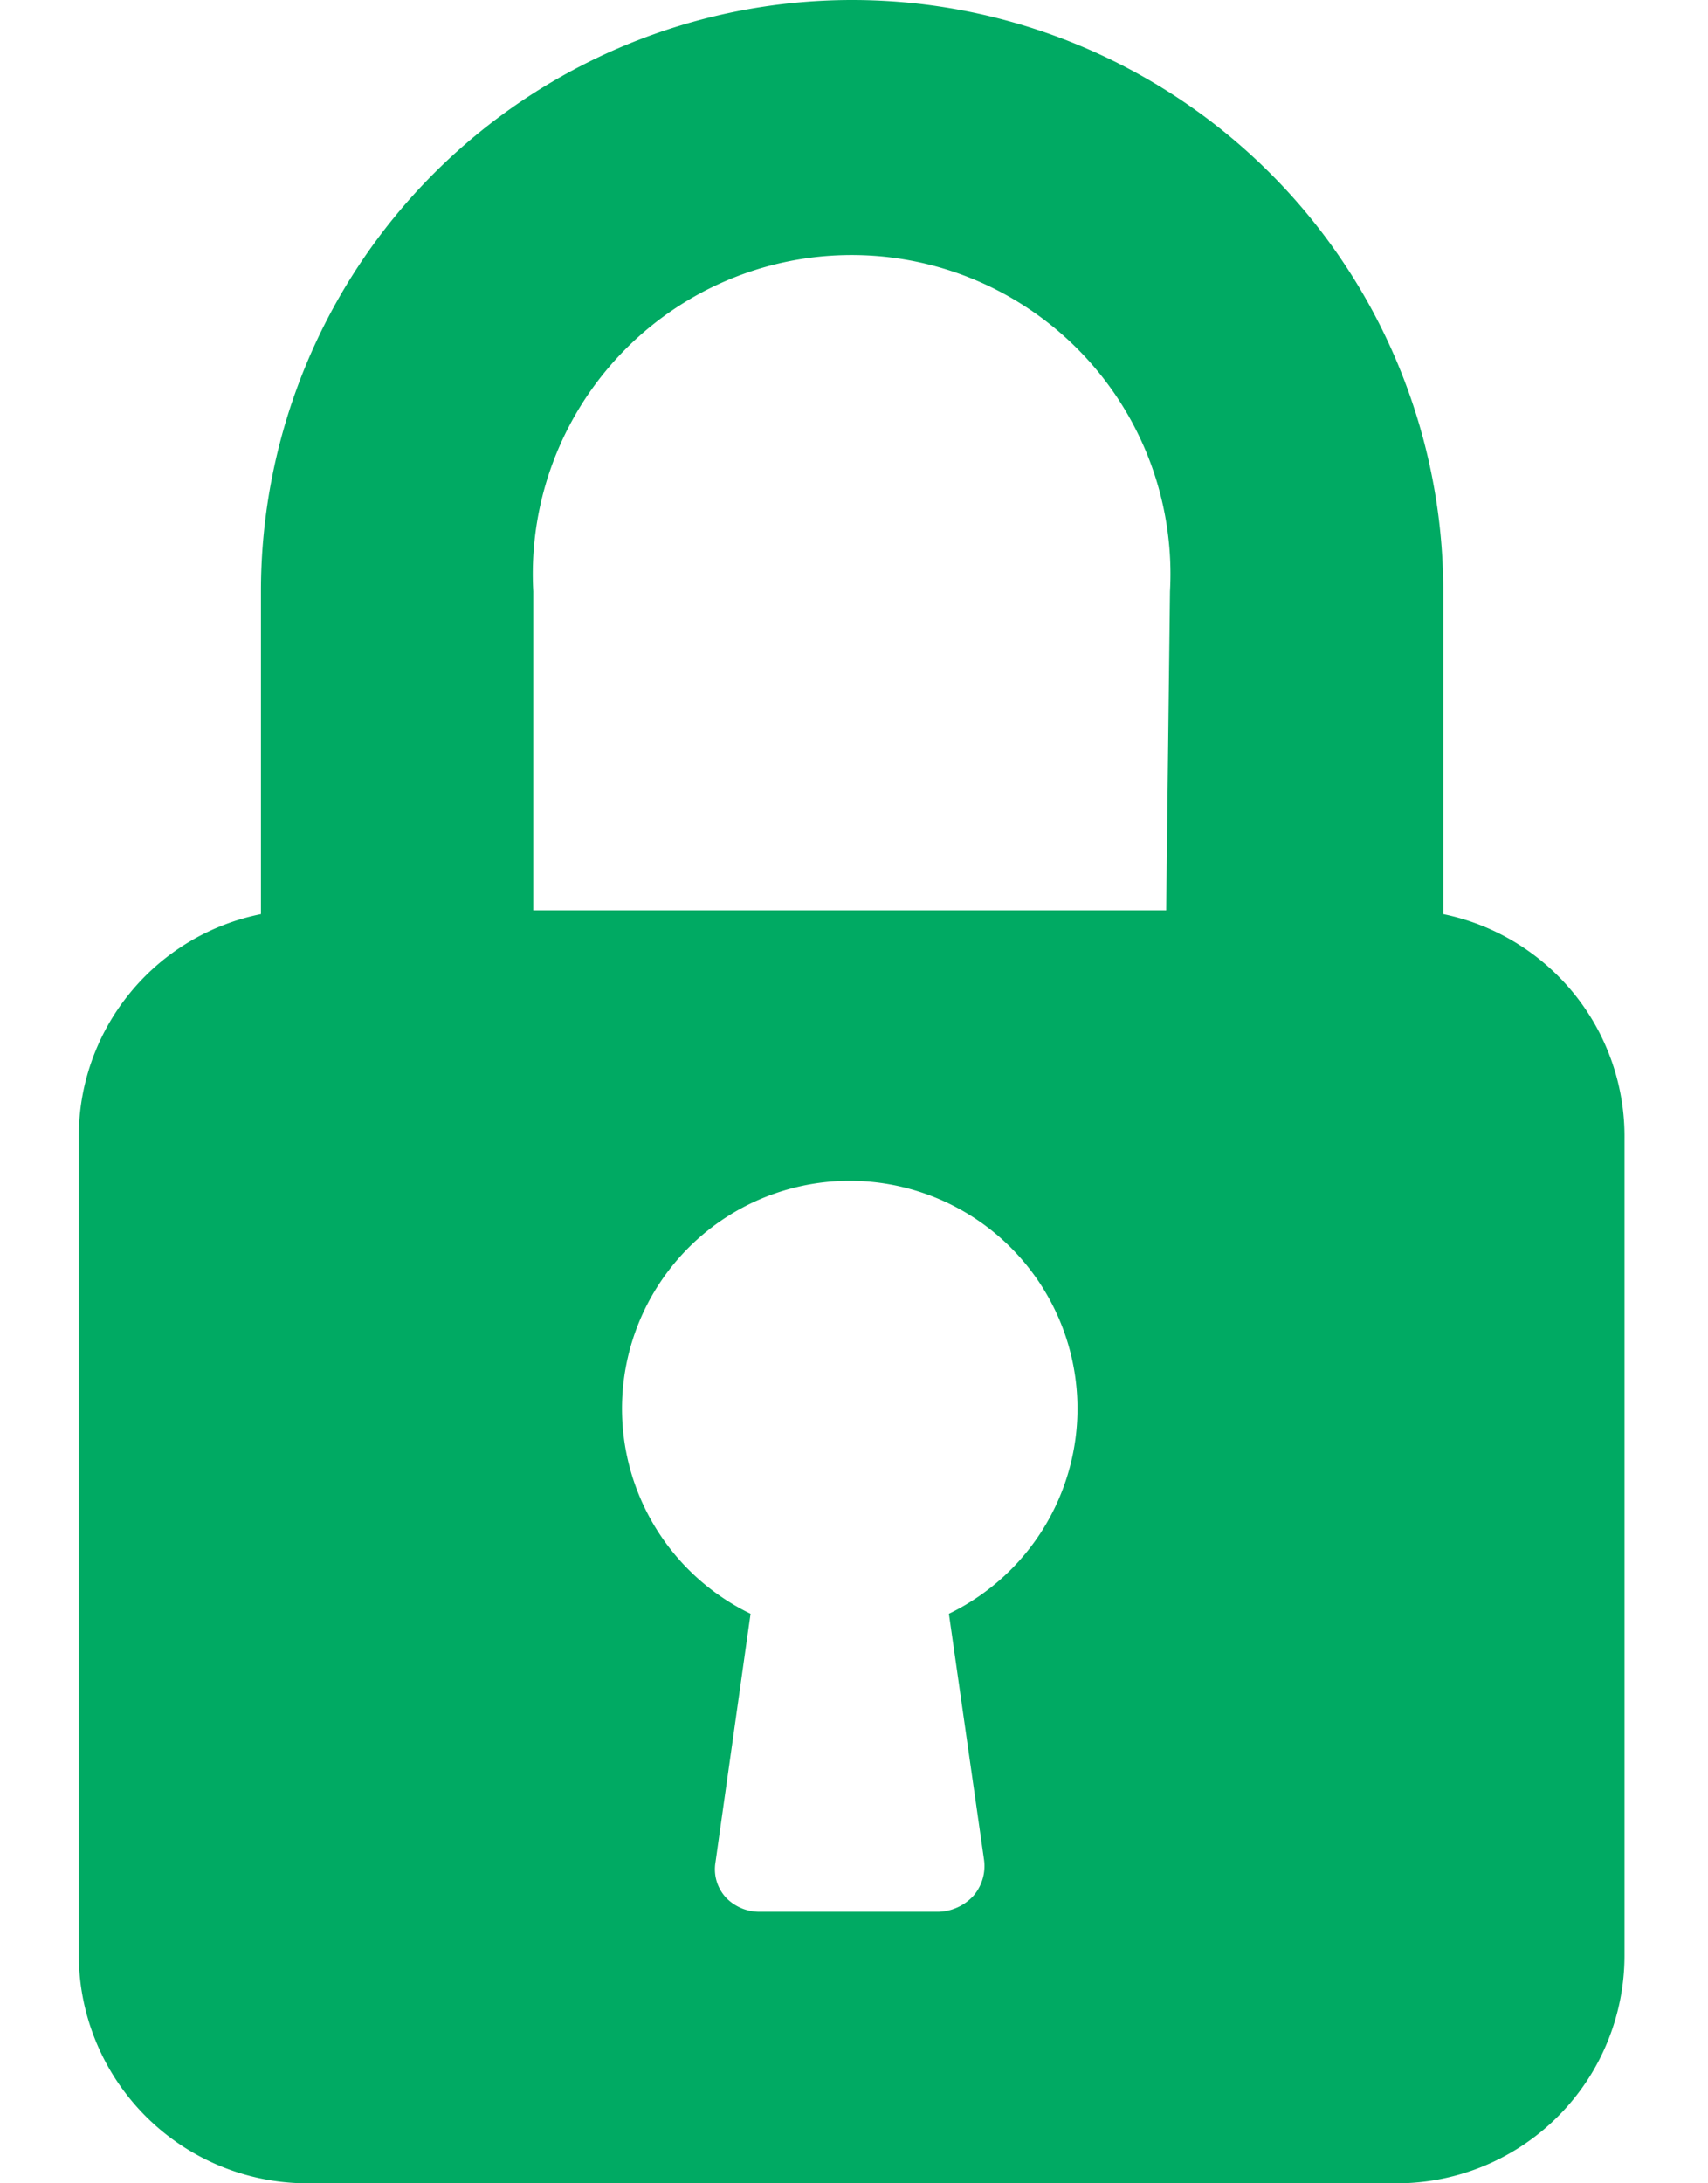 <svg id="Layer_1" data-name="Layer 1" xmlns="http://www.w3.org/2000/svg" viewBox="0 0 18 23"><defs><style>.cls-1{fill:#00aa63;}</style></defs><path class="cls-1" d="M15.21,9.63V6.23a6.23,6.23,0,0,0-12.46,0v3.4A2.39,2.39,0,0,0,.83,12V20.6A2.41,2.41,0,0,0,3.23,23h11.5a2.4,2.4,0,0,0,2.39-2.4V12A2.39,2.39,0,0,0,15.21,9.63ZM10,17l.37,2.59a.48.48,0,0,1-.11.38.52.52,0,0,1-.37.17H8A.49.49,0,0,1,7.66,20a.44.44,0,0,1-.12-.38L7.91,17A2.4,2.4,0,1,1,10,17Zm2.29-7.41H5.62V6.23a3.36,3.36,0,1,1,6.71,0Z"/></svg>